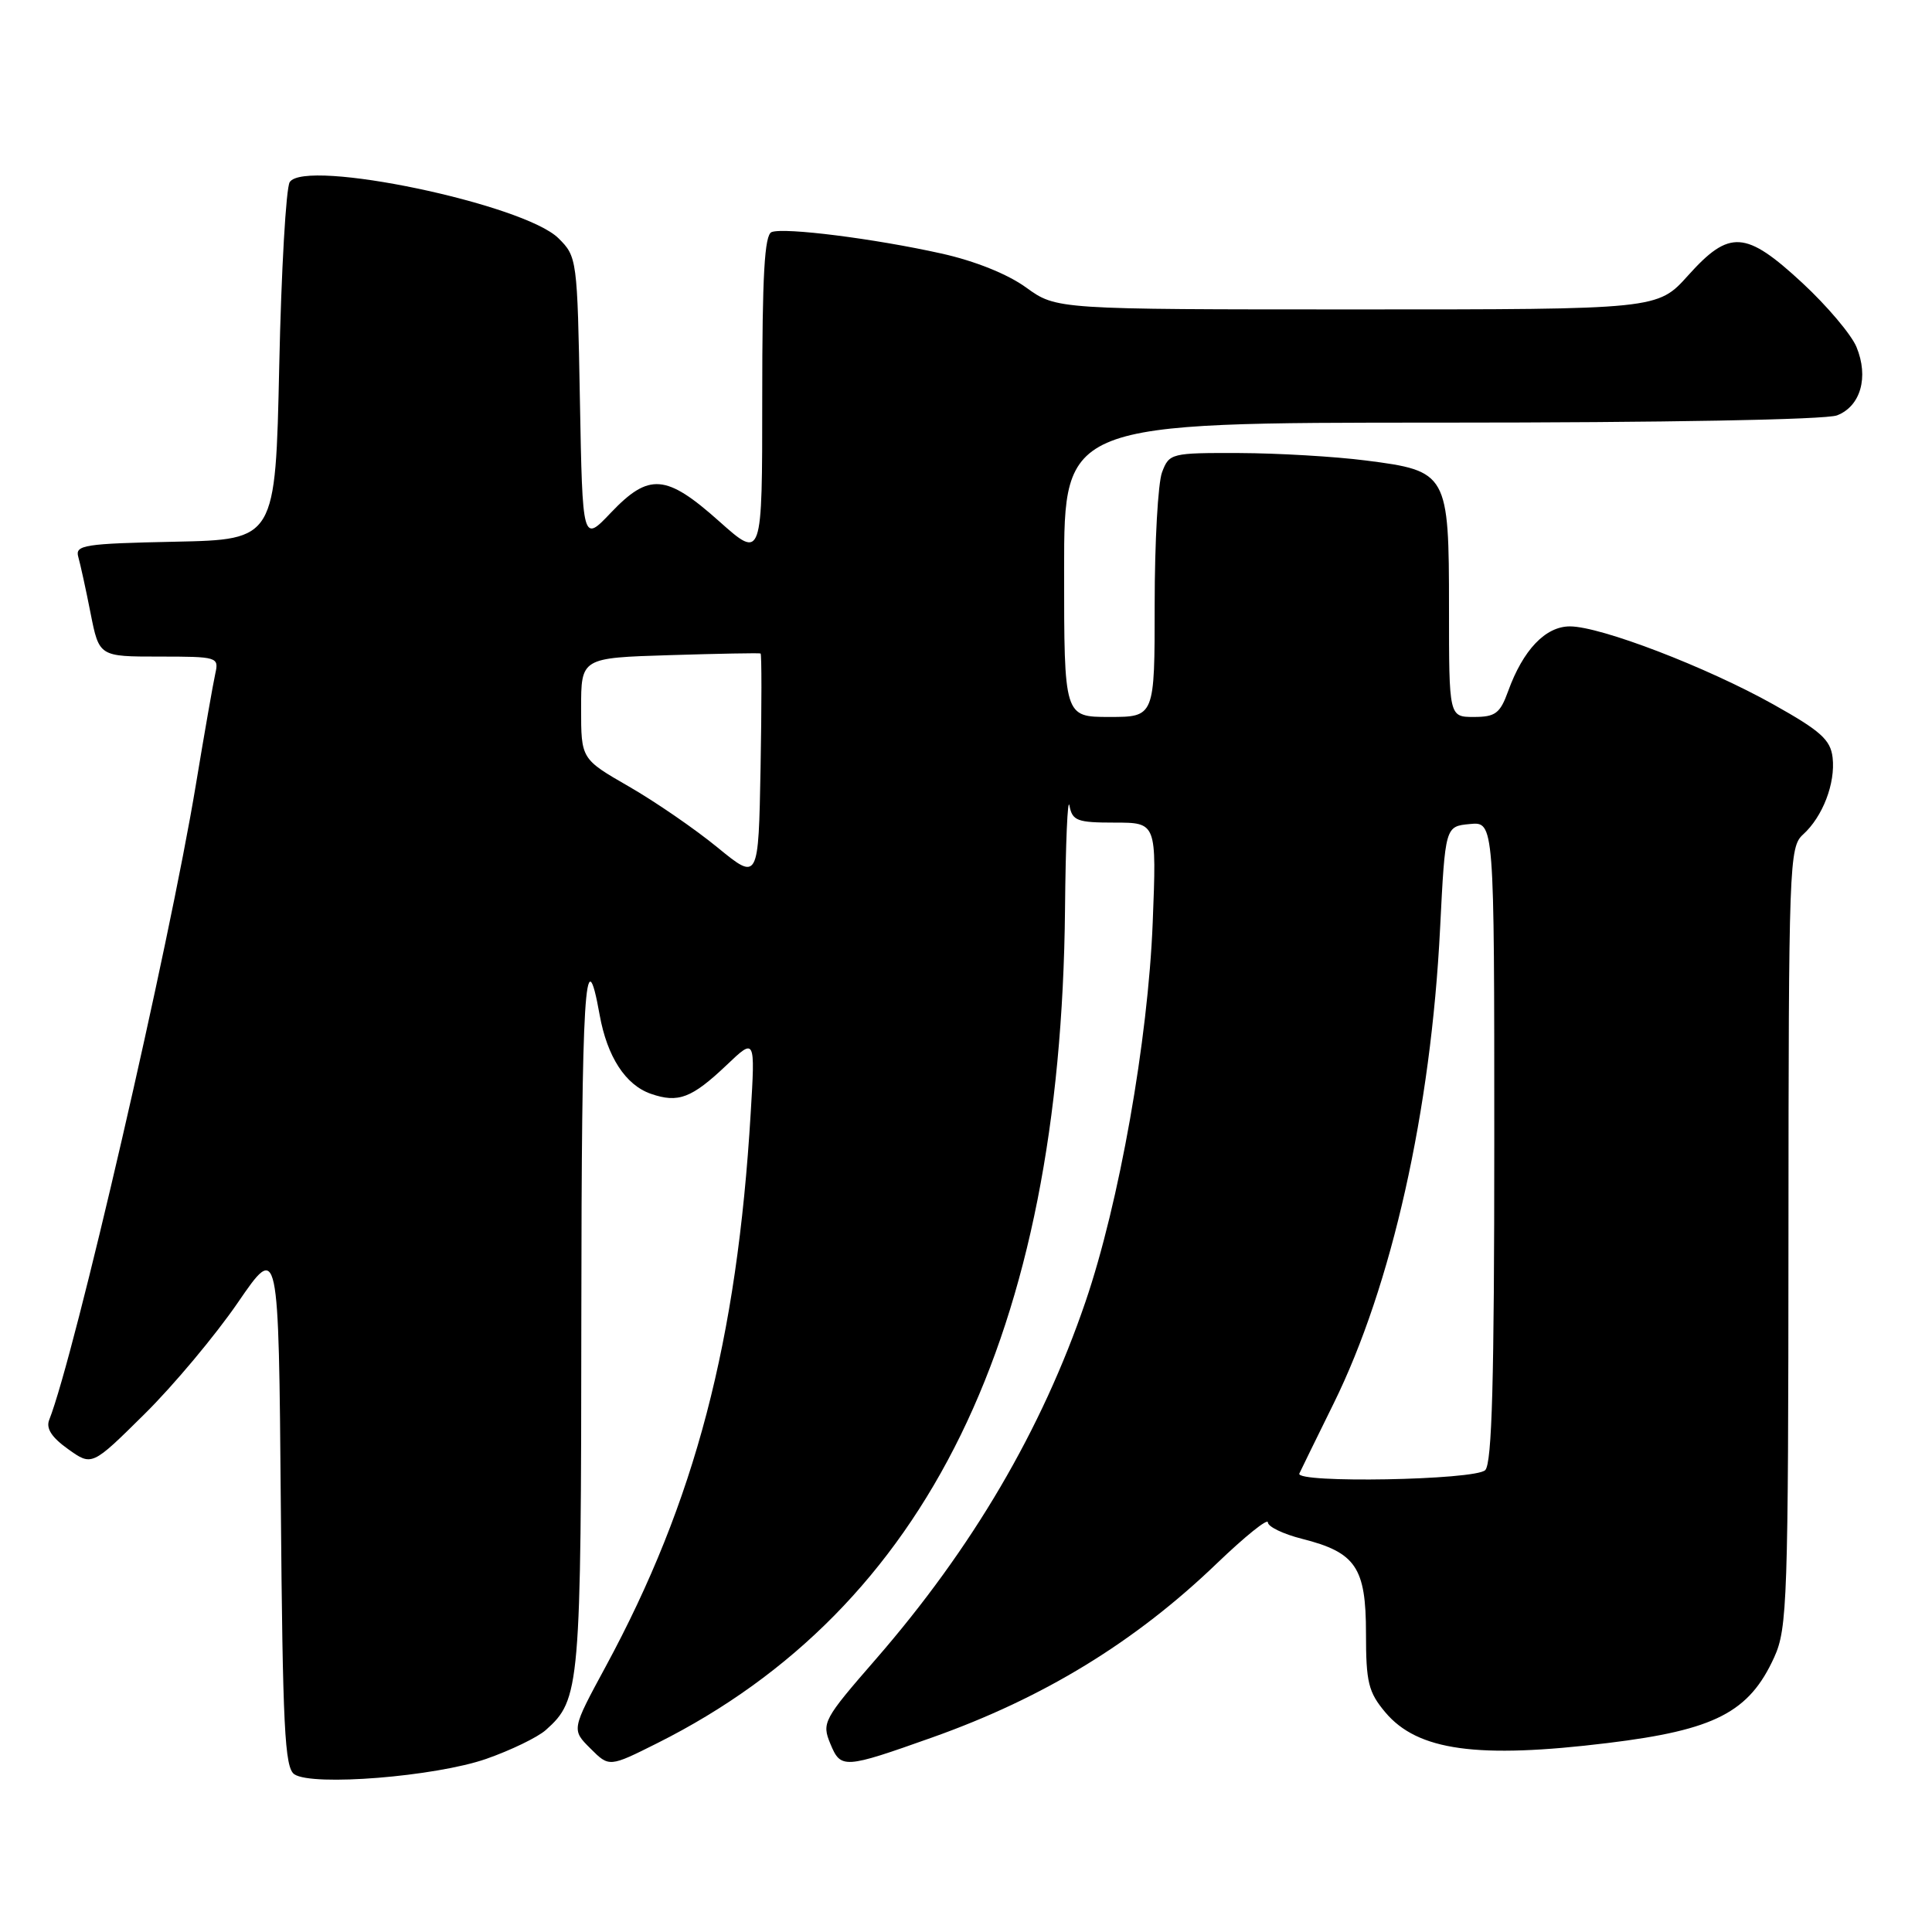 <?xml version="1.0" encoding="UTF-8" standalone="no"?>
<!DOCTYPE svg PUBLIC "-//W3C//DTD SVG 1.1//EN" "http://www.w3.org/Graphics/SVG/1.1/DTD/svg11.dtd" >
<svg xmlns="http://www.w3.org/2000/svg" xmlns:xlink="http://www.w3.org/1999/xlink" version="1.1" viewBox="0 0 256 256">
 <g >
 <path fill="currentColor"
d=" M 64.43 233.06 C 67.69 231.92 71.24 230.20 72.32 229.24 C 76.87 225.19 77.00 223.72 77.03 174.28 C 77.06 131.14 77.52 123.67 79.46 134.50 C 80.46 140.03 82.88 143.76 86.23 144.93 C 89.87 146.20 91.65 145.52 96.29 141.12 C 100.07 137.52 100.07 137.52 99.47 147.51 C 97.66 177.73 92.11 198.92 80.25 220.84 C 75.73 229.19 75.73 229.19 78.23 231.68 C 80.72 234.17 80.72 234.17 87.11 230.97 C 122.84 213.06 140.57 176.80 141.12 120.50 C 141.20 111.70 141.47 105.51 141.71 106.75 C 142.09 108.76 142.73 109.00 147.70 109.00 C 153.26 109.00 153.26 109.00 152.74 122.25 C 152.12 137.85 148.30 159.42 143.83 172.50 C 138.04 189.46 128.84 205.13 116.07 219.83 C 109.09 227.85 108.87 228.27 110.03 231.07 C 111.41 234.40 111.82 234.38 123.50 230.23 C 138.27 224.99 150.39 217.59 161.25 207.15 C 164.96 203.59 168.00 201.14 168.00 201.72 C 168.00 202.29 170.03 203.27 172.52 203.90 C 179.65 205.70 181.00 207.68 181.00 216.42 C 181.00 222.93 181.32 224.22 183.56 226.89 C 187.84 231.98 195.77 233.07 213.03 230.96 C 227.25 229.23 231.78 226.89 235.10 219.58 C 236.83 215.78 236.96 211.97 236.98 163.90 C 237.00 114.42 237.08 112.24 238.91 110.58 C 241.52 108.22 243.22 103.79 242.83 100.38 C 242.55 98.02 241.26 96.86 235.00 93.35 C 226.16 88.40 212.09 83.00 208.02 83.00 C 204.78 83.00 201.81 86.12 199.83 91.60 C 198.77 94.53 198.14 95.00 195.30 95.00 C 192.00 95.00 192.00 95.00 192.00 80.61 C 192.00 62.72 191.82 62.40 181.00 61.02 C 176.88 60.49 169.33 60.05 164.23 60.03 C 155.18 60.00 154.93 60.06 153.98 62.57 C 153.44 63.98 153.00 71.85 153.00 80.07 C 153.00 95.00 153.00 95.00 147.00 95.00 C 141.00 95.00 141.00 95.00 141.00 75.50 C 141.00 56.00 141.00 56.00 190.93 56.00 C 220.58 56.00 241.90 55.61 243.41 55.04 C 246.54 53.84 247.65 49.97 245.99 45.97 C 245.31 44.33 242.08 40.51 238.82 37.49 C 231.30 30.53 229.17 30.39 223.68 36.50 C 219.64 41.00 219.64 41.00 179.81 41.00 C 139.98 41.00 139.98 41.00 135.97 38.10 C 133.52 36.32 129.16 34.57 124.73 33.59 C 115.88 31.62 103.94 30.11 102.25 30.75 C 101.30 31.10 101.00 36.43 101.00 52.69 C 101.00 74.16 101.00 74.16 95.30 69.08 C 88.26 62.80 86.00 62.63 80.94 67.94 C 77.19 71.89 77.19 71.89 76.84 52.97 C 76.50 34.32 76.46 34.01 74.00 31.57 C 69.41 27.03 40.42 20.97 38.39 24.13 C 37.90 24.88 37.27 35.85 37.00 48.50 C 36.50 71.50 36.50 71.50 23.19 71.78 C 11.16 72.03 9.93 72.22 10.37 73.78 C 10.64 74.73 11.38 78.09 12.00 81.25 C 13.14 87.00 13.14 87.00 21.09 87.00 C 28.82 87.00 29.02 87.06 28.53 89.25 C 28.25 90.49 27.09 97.12 25.95 104.00 C 22.41 125.41 9.88 179.66 6.52 188.14 C 6.07 189.27 6.85 190.47 9.03 192.02 C 12.18 194.27 12.18 194.27 19.14 187.38 C 22.97 183.60 28.53 176.95 31.51 172.61 C 36.92 164.72 36.92 164.72 37.21 199.40 C 37.46 228.88 37.72 234.23 39.00 235.10 C 41.38 236.72 57.69 235.41 64.43 233.06 Z  M 172.17 195.25 C 172.36 194.84 174.39 190.68 176.70 186.00 C 184.42 170.36 189.61 147.21 190.82 123.00 C 191.50 109.50 191.50 109.50 194.75 109.19 C 198.00 108.87 198.00 108.87 198.00 151.24 C 198.00 182.85 197.70 193.90 196.80 194.80 C 195.47 196.13 171.58 196.56 172.17 195.25 Z  M 95.07 112.29 C 92.08 109.84 86.80 106.21 83.32 104.21 C 77.00 100.57 77.00 100.57 77.00 93.87 C 77.00 87.17 77.00 87.17 88.75 86.81 C 95.21 86.61 100.62 86.51 100.78 86.59 C 100.93 86.66 100.93 93.47 100.78 101.72 C 100.50 116.73 100.50 116.73 95.07 112.29 Z "/>
</g>
</svg>